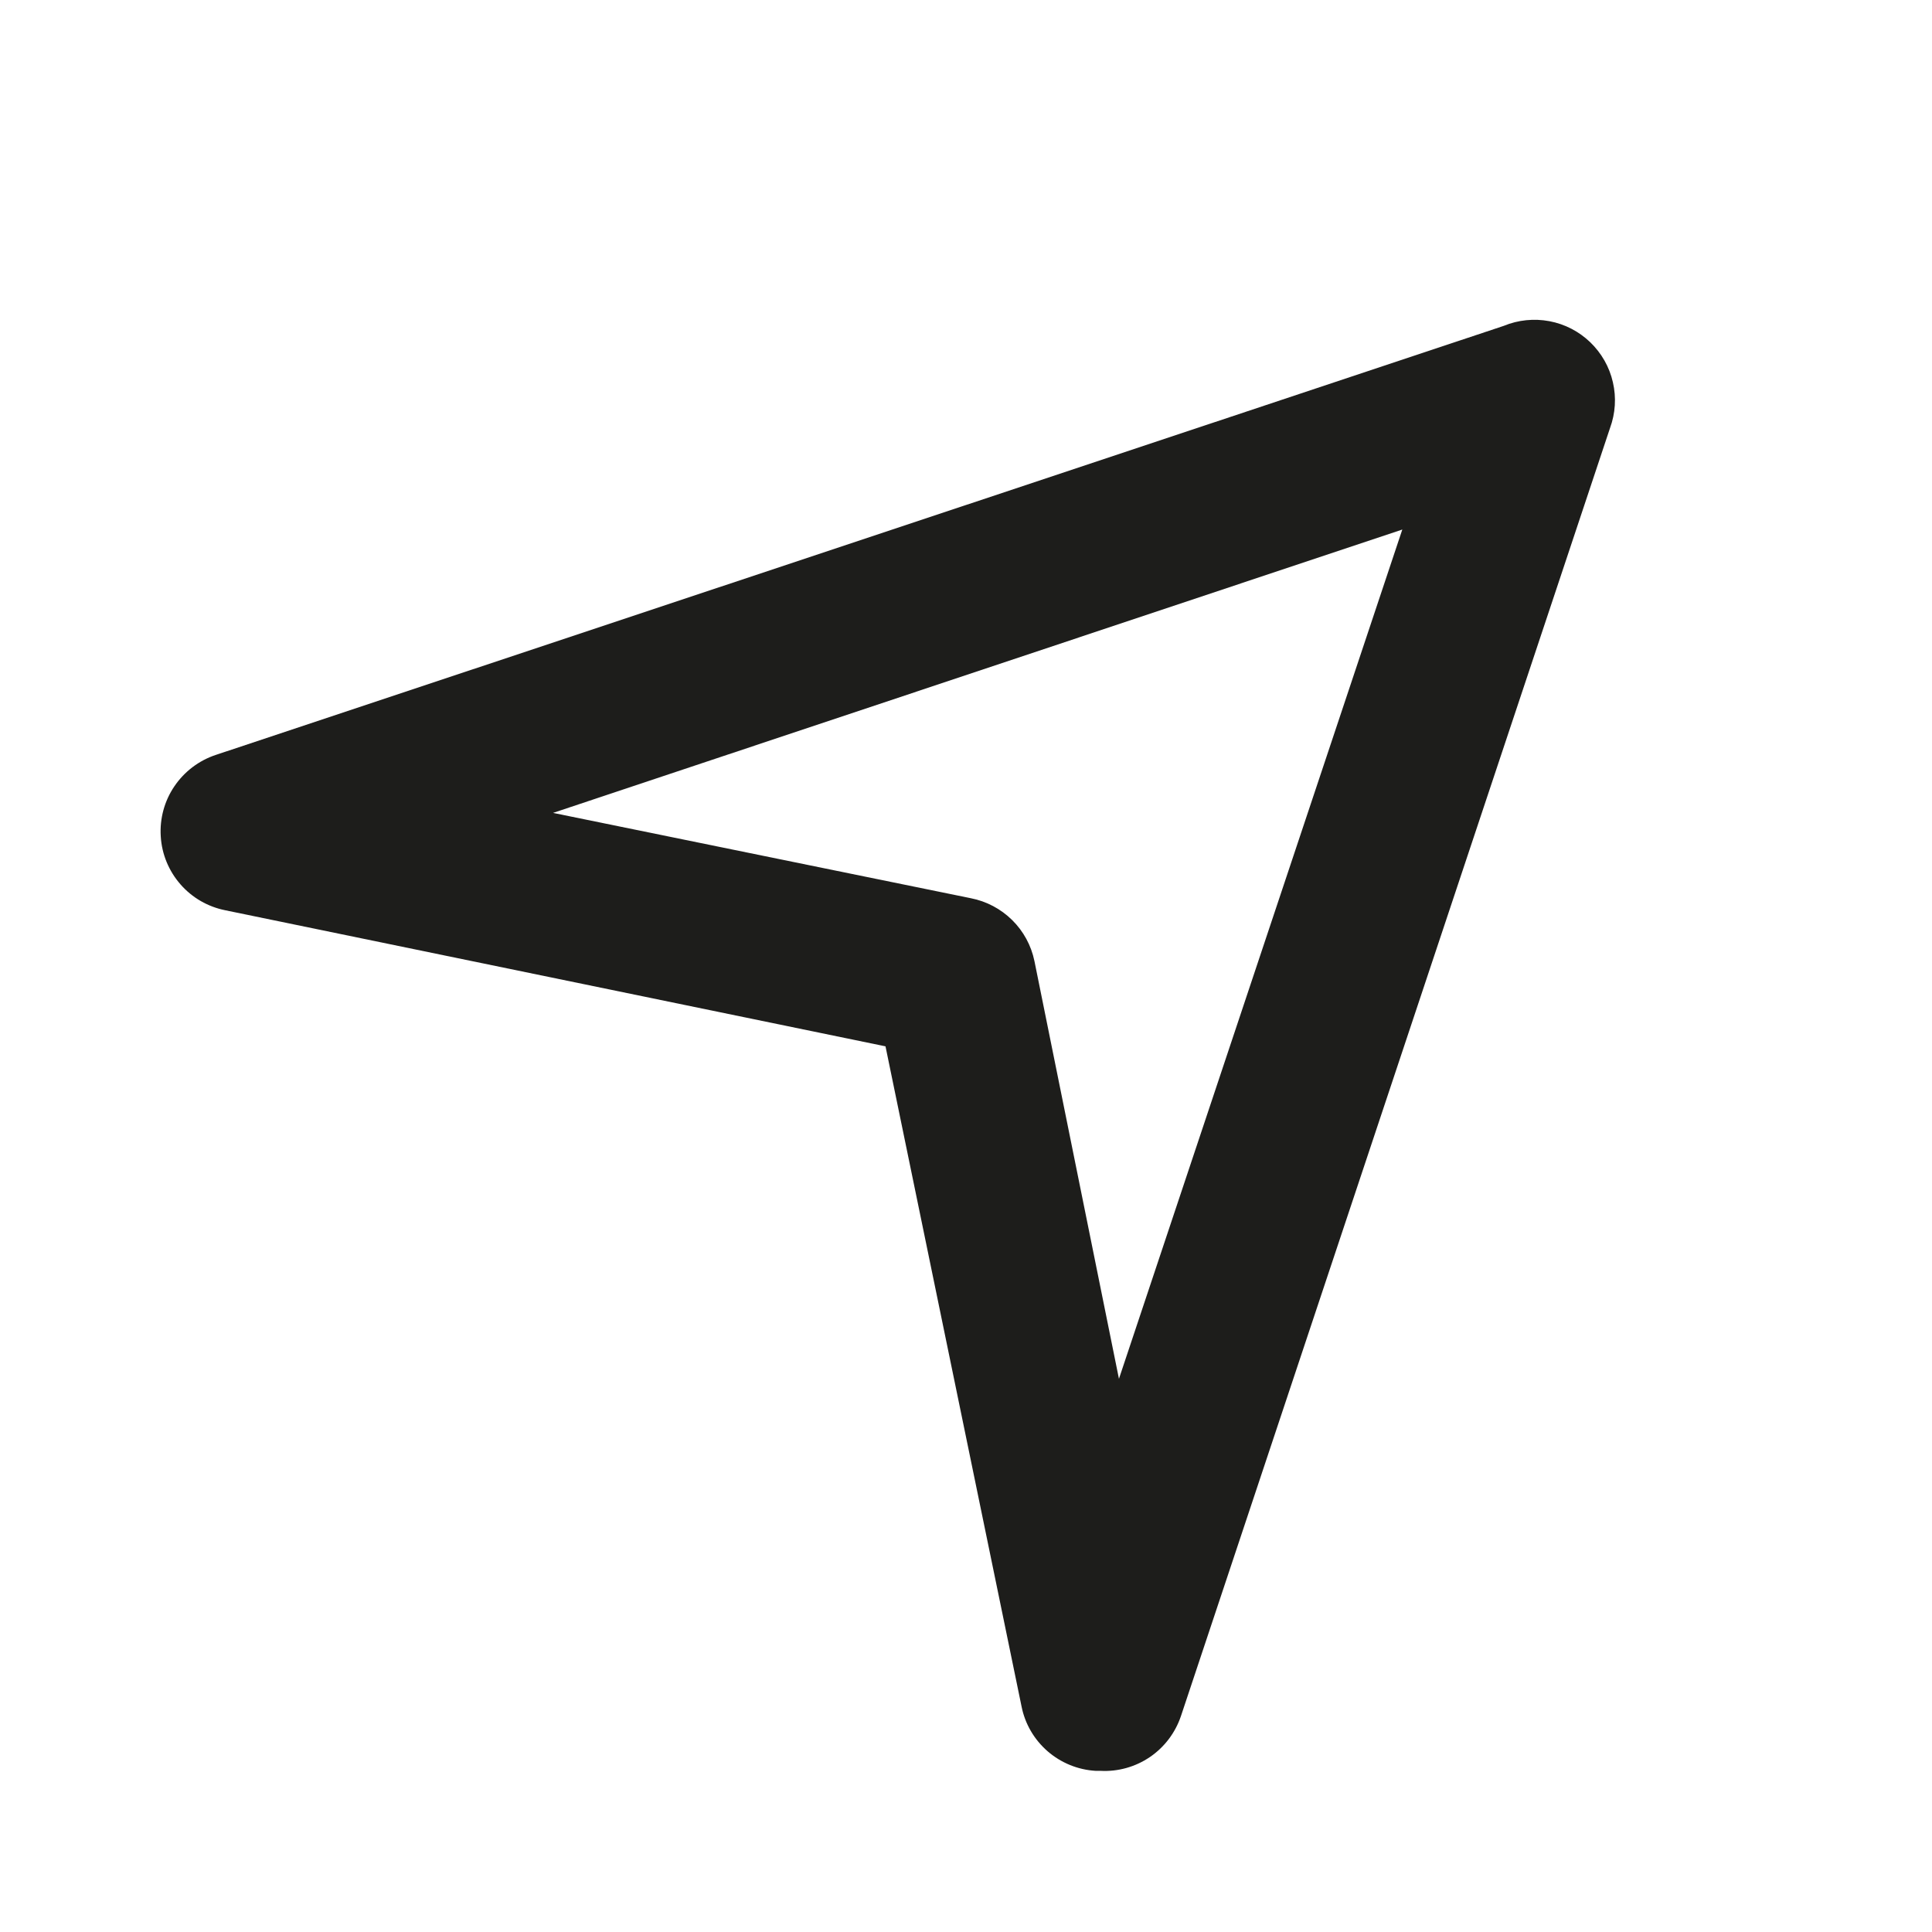 <svg width="24" height="24" viewBox="0 0 24 24" fill="none" xmlns="http://www.w3.org/2000/svg">
<g id="navigation-outline-icon">
<path id="Vector" d="M13.67 21.998H13.61C13.39 21.985 13.18 21.899 13.014 21.755C12.847 21.61 12.733 21.415 12.69 21.198L11 12.998L2.8 11.308C2.583 11.265 2.387 11.152 2.242 10.986C2.096 10.819 2.01 10.61 1.997 10.39C1.983 10.169 2.042 9.951 2.166 9.768C2.29 9.585 2.47 9.448 2.68 9.378L18.68 4.048C18.859 3.974 19.057 3.954 19.248 3.99C19.439 4.026 19.615 4.117 19.755 4.252C19.895 4.387 19.993 4.559 20.036 4.749C20.08 4.938 20.067 5.136 20 5.318L14.67 21.318C14.6 21.525 14.465 21.704 14.284 21.827C14.104 21.949 13.888 22.01 13.67 21.998ZM6.87 10.098L12.06 11.158C12.254 11.196 12.432 11.29 12.573 11.429C12.714 11.568 12.81 11.745 12.85 11.938L13.9 17.128L17.42 6.578L6.87 10.098Z" fill="#1D1D1B"/>
</g>
</svg>
